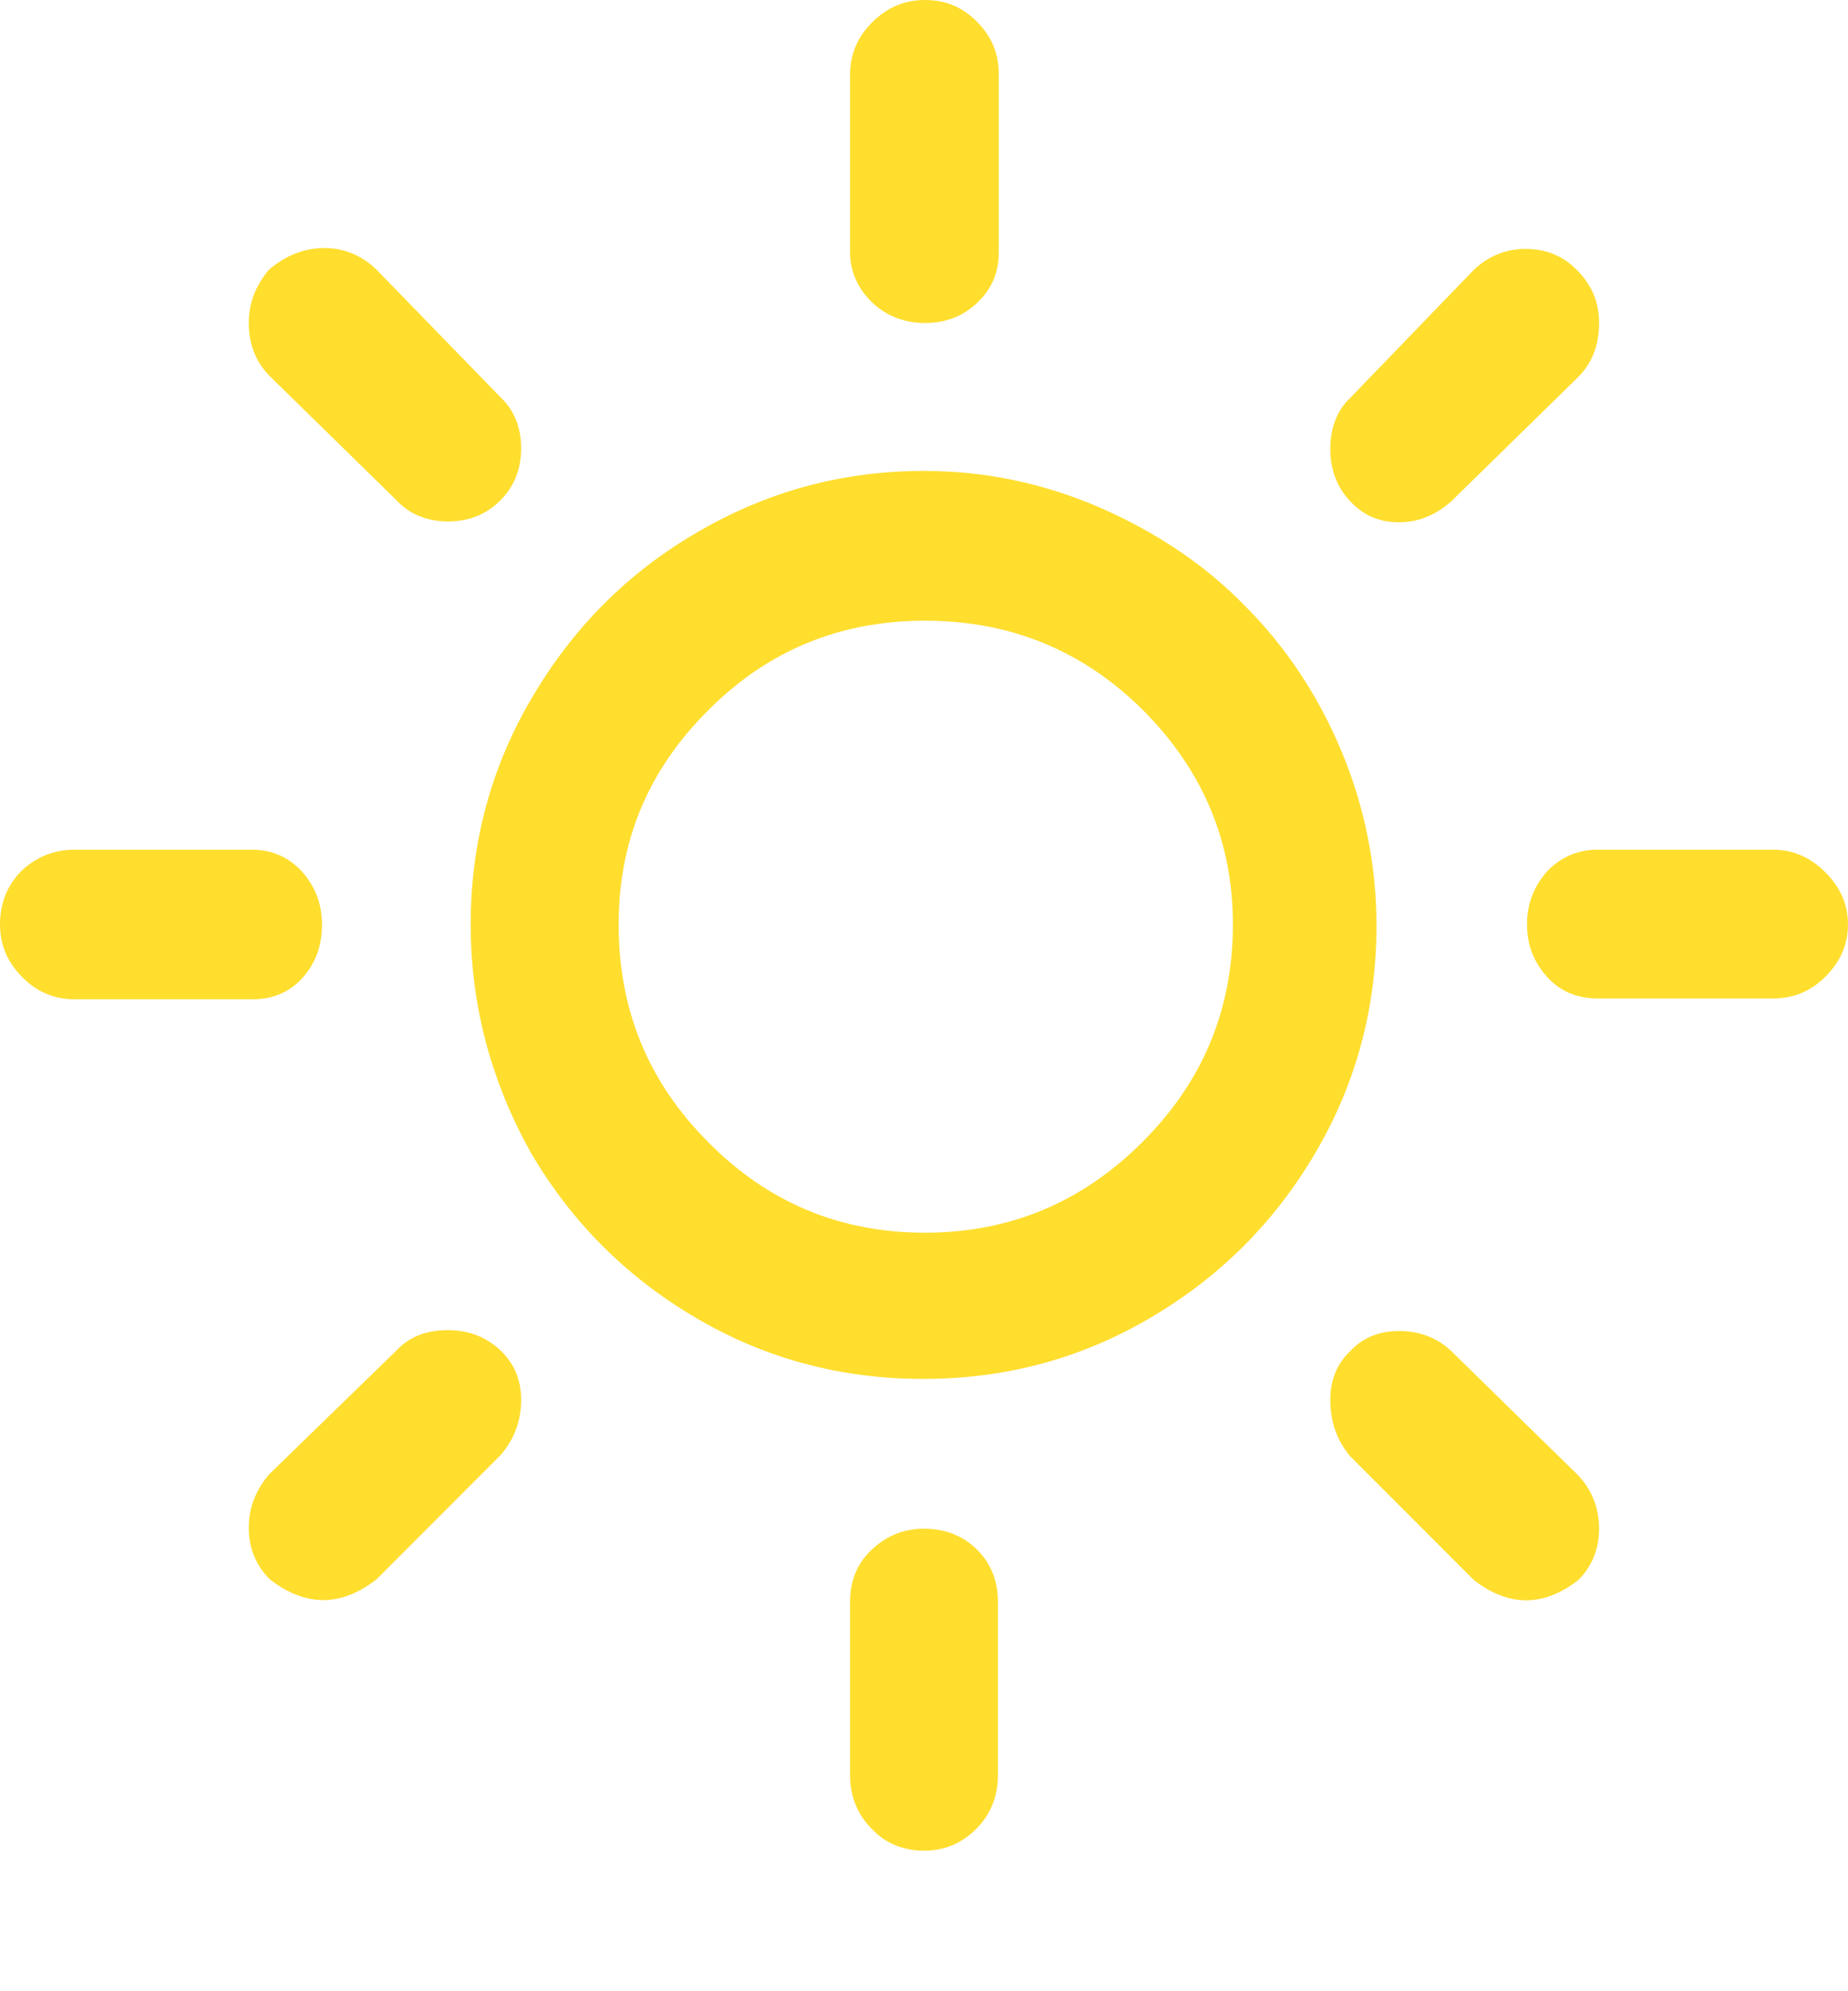 <svg width="13" height="14" viewBox="0 0 13 14" fill="none" xmlns="http://www.w3.org/2000/svg">
<path d="M0 6.5C0 6.353 0.049 6.225 0.153 6.121C0.257 6.023 0.386 5.974 0.52 5.974H1.769C1.91 5.974 2.026 6.023 2.124 6.127C2.216 6.231 2.265 6.353 2.265 6.5C2.265 6.647 2.222 6.769 2.13 6.873C2.038 6.977 1.916 7.026 1.775 7.026H0.526C0.386 7.026 0.263 6.977 0.159 6.873C0.055 6.769 0 6.647 0 6.5ZM1.75 10.742C1.75 10.601 1.799 10.478 1.891 10.368L2.791 9.493C2.883 9.395 3.005 9.352 3.152 9.352C3.299 9.352 3.421 9.401 3.519 9.493C3.617 9.585 3.666 9.701 3.666 9.842C3.666 9.989 3.617 10.123 3.519 10.233L2.65 11.103C2.399 11.299 2.148 11.299 1.897 11.103C1.799 11.005 1.75 10.882 1.75 10.742ZM1.75 2.271C1.75 2.13 1.799 2.008 1.891 1.897C2.014 1.793 2.142 1.744 2.283 1.744C2.418 1.744 2.54 1.793 2.644 1.891L3.519 2.791C3.617 2.883 3.666 3.005 3.666 3.152C3.666 3.299 3.617 3.421 3.519 3.519C3.421 3.617 3.299 3.666 3.152 3.666C3.005 3.666 2.883 3.617 2.791 3.519L1.897 2.644C1.799 2.546 1.75 2.418 1.75 2.271ZM3.311 6.5C3.311 5.931 3.452 5.398 3.74 4.909C4.027 4.419 4.413 4.027 4.909 3.74C5.404 3.452 5.931 3.311 6.5 3.311C6.928 3.311 7.339 3.397 7.736 3.568C8.128 3.74 8.471 3.966 8.752 4.254C9.04 4.541 9.266 4.878 9.432 5.27C9.597 5.661 9.683 6.078 9.683 6.506C9.683 7.081 9.542 7.614 9.254 8.104C8.967 8.593 8.581 8.979 8.091 9.266C7.602 9.554 7.069 9.695 6.494 9.695C5.919 9.695 5.386 9.554 4.896 9.266C4.407 8.979 4.021 8.593 3.734 8.104C3.458 7.608 3.311 7.075 3.311 6.5ZM4.352 6.5C4.352 7.1 4.56 7.608 4.982 8.03C5.398 8.452 5.906 8.667 6.506 8.667C7.106 8.667 7.614 8.452 8.036 8.03C8.459 7.608 8.673 7.1 8.673 6.5C8.673 5.912 8.459 5.411 8.036 4.988C7.614 4.572 7.106 4.364 6.506 4.364C5.912 4.364 5.404 4.572 4.988 4.988C4.56 5.411 4.352 5.912 4.352 6.5ZM5.98 11.262C5.98 11.115 6.029 10.992 6.133 10.895C6.237 10.797 6.359 10.748 6.5 10.748C6.647 10.748 6.775 10.797 6.873 10.895C6.971 10.992 7.02 11.115 7.02 11.262V12.48C7.02 12.627 6.971 12.755 6.867 12.859C6.763 12.963 6.641 13.012 6.5 13.012C6.359 13.012 6.231 12.963 6.133 12.859C6.029 12.755 5.98 12.627 5.98 12.48V11.262ZM5.98 1.775V0.526C5.98 0.386 6.029 0.263 6.133 0.159C6.237 0.055 6.359 0 6.506 0C6.653 0 6.769 0.049 6.873 0.153C6.977 0.257 7.026 0.379 7.026 0.52V1.775C7.026 1.916 6.977 2.032 6.873 2.13C6.769 2.228 6.647 2.271 6.506 2.271C6.365 2.271 6.237 2.222 6.139 2.13C6.041 2.038 5.98 1.916 5.98 1.775ZM9.358 9.842C9.358 9.701 9.407 9.585 9.499 9.499C9.591 9.401 9.707 9.358 9.842 9.358C9.989 9.358 10.111 9.407 10.209 9.499L11.103 10.374C11.201 10.478 11.249 10.607 11.249 10.748C11.249 10.888 11.201 11.011 11.103 11.109C10.858 11.299 10.613 11.299 10.368 11.109L9.499 10.24C9.407 10.13 9.358 10.001 9.358 9.842ZM9.358 3.158C9.358 3.005 9.407 2.883 9.499 2.797L10.368 1.897C10.472 1.799 10.595 1.75 10.729 1.75C10.876 1.75 10.999 1.799 11.097 1.903C11.201 2.008 11.249 2.13 11.249 2.271C11.249 2.424 11.201 2.552 11.103 2.65L10.209 3.525C10.099 3.623 9.976 3.672 9.842 3.672C9.701 3.672 9.591 3.623 9.499 3.525C9.407 3.428 9.358 3.305 9.358 3.158ZM10.742 6.5C10.742 6.353 10.79 6.231 10.888 6.121C10.986 6.023 11.103 5.974 11.237 5.974H12.474C12.614 5.974 12.737 6.029 12.841 6.133C12.945 6.237 13 6.359 13 6.5C13 6.641 12.945 6.763 12.841 6.867C12.737 6.971 12.614 7.02 12.474 7.02H11.237C11.097 7.02 10.974 6.971 10.882 6.867C10.79 6.763 10.742 6.647 10.742 6.5Z" fill="#FFDE2E"/>
</svg>
